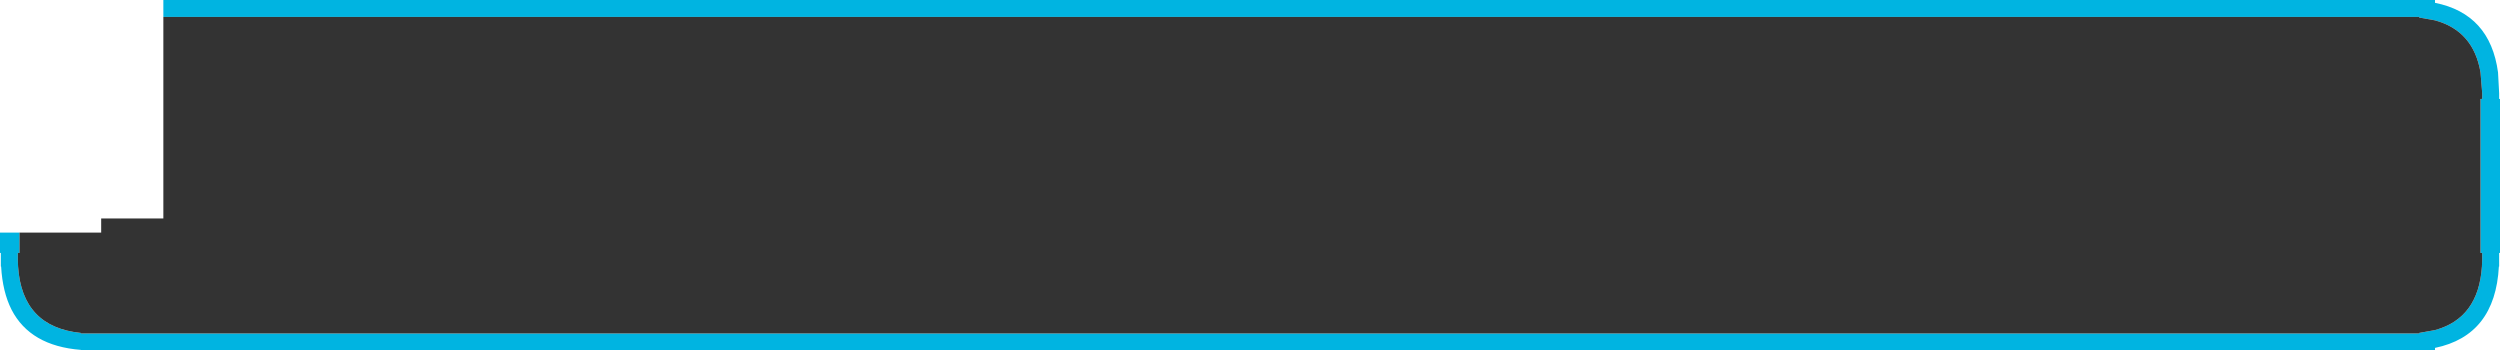 <?xml version="1.0" encoding="UTF-8" standalone="no"?>
<svg xmlns:ffdec="https://www.free-decompiler.com/flash" xmlns:xlink="http://www.w3.org/1999/xlink" ffdec:objectType="shape" height="62.0px" width="442.3px" xmlns="http://www.w3.org/2000/svg">
  <g transform="matrix(1.0, 0.0, 0.0, 1.0, -37.5, -25.55)">
    <path d="M40.95 66.7 L40.95 70.3 40.65 70.3 40.65 71.5 40.7 72.7 Q41.4 83.4 51.8 84.45 L51.8 84.55 465.5 84.55 465.5 84.45 468.3 83.95 Q476.0 81.85 476.6 72.7 L476.65 71.5 476.65 70.3 476.35 70.3 476.35 43.05 476.65 43.05 476.65 42.05 476.35 38.35 Q475.1 31.0 468.3 29.15 L465.5 28.65 465.5 28.55 66.4 28.55 66.4 25.55 468.3 25.55 468.3 26.05 Q478.05 28.0 479.45 38.35 L479.65 42.05 479.65 43.05 479.8 43.05 479.8 70.3 479.65 70.3 479.65 72.7 479.6 72.7 Q478.95 84.9 468.3 87.1 L468.3 87.55 51.8 87.55 51.8 87.45 Q42.85 86.75 39.55 80.35 37.95 77.2 37.7 72.7 L37.65 72.7 37.65 70.3 37.5 70.3 37.5 66.7 40.95 66.7" fill="#00b4e1" fill-rule="evenodd" stroke="none"/>
    <path d="M66.4 28.55 L465.5 28.55 465.5 28.65 468.3 29.15 Q475.1 31.0 476.35 38.35 L476.65 42.05 476.65 43.05 476.35 43.05 476.35 70.3 476.65 70.3 476.65 71.5 476.6 72.7 Q476.0 81.85 468.3 83.95 L465.5 84.45 465.5 84.55 51.8 84.55 51.8 84.45 Q41.4 83.4 40.7 72.7 L40.65 71.5 40.65 70.3 40.95 70.3 40.95 66.7 55.4 66.7 55.4 64.2 66.4 64.2 66.4 28.55" fill="#333333" fill-rule="evenodd" stroke="none"/>
  </g>
</svg>
